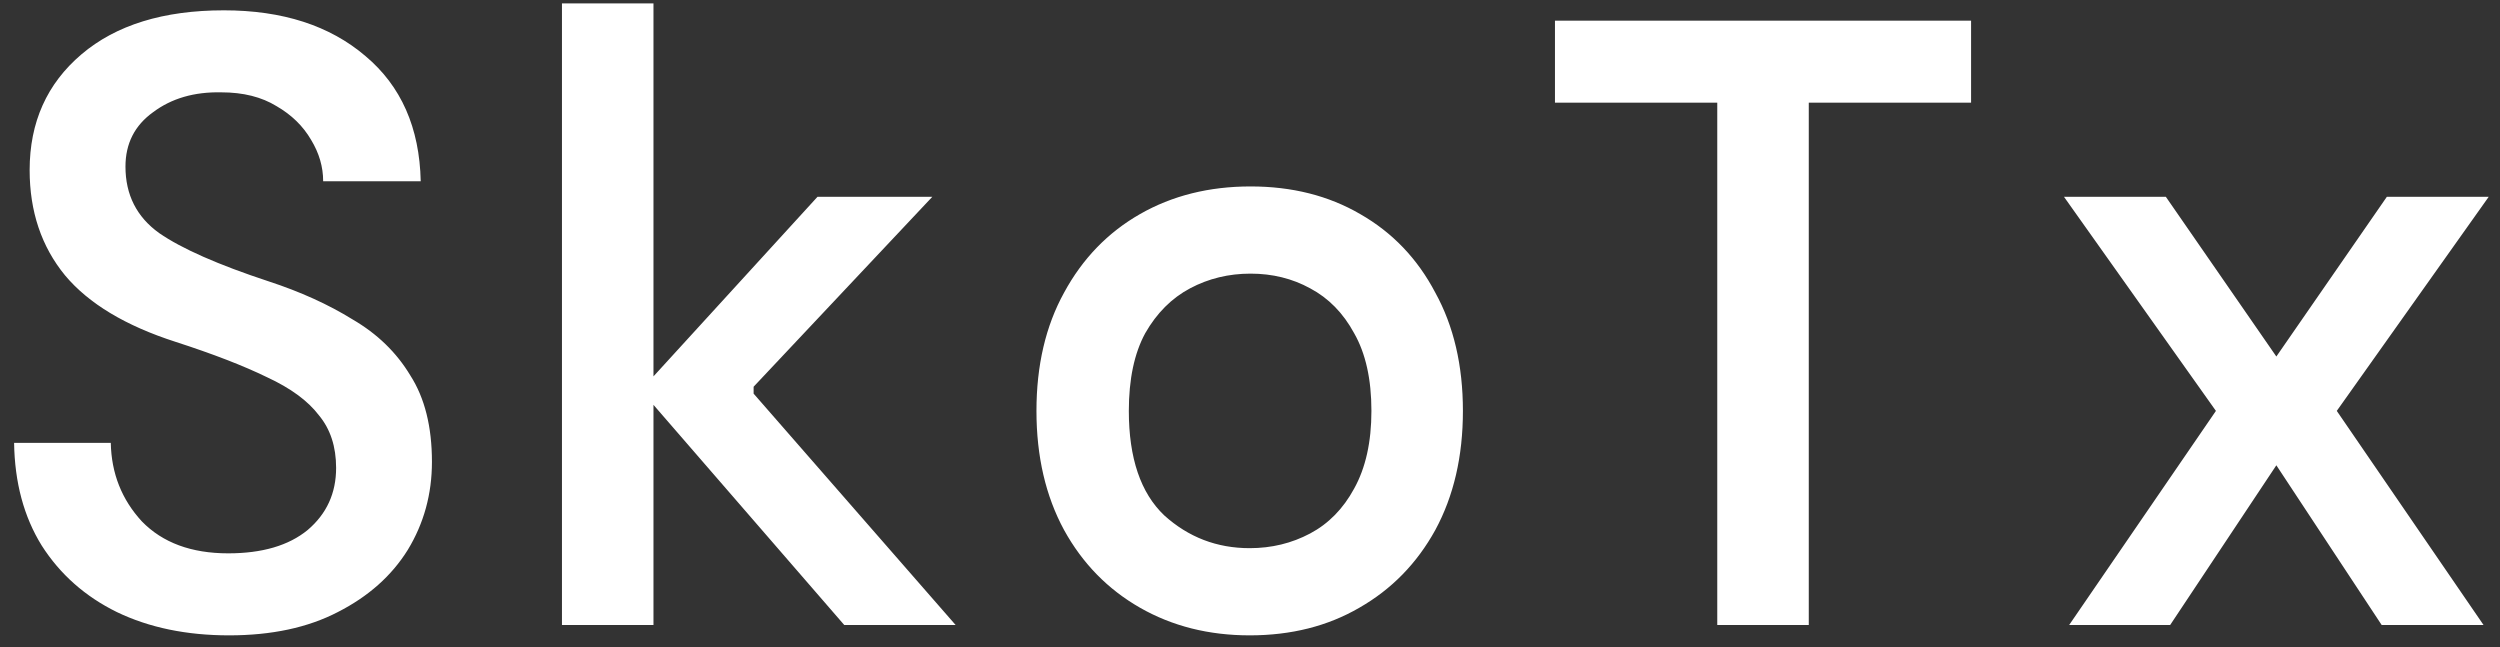 <svg width="139" height="36" viewBox="0 0 139 36" fill="none" xmlns="http://www.w3.org/2000/svg">
<rect x="0" y="0" width="139" height="36" fill="#333333" stroke="none"/>
<path d="M12.736 35.326C10.368 35.326 8.288 34.894 6.496 34.03C4.736 33.166 3.344 31.934 2.32 30.334C1.328 28.734 0.816 26.83 0.784 24.622H6.16C6.192 26.318 6.768 27.774 7.888 28.99C9.04 30.174 10.64 30.766 12.688 30.766C14.576 30.766 16.048 30.334 17.104 29.47C18.16 28.574 18.688 27.422 18.688 26.014C18.688 24.83 18.368 23.854 17.728 23.086C17.12 22.286 16.16 21.582 14.848 20.974C13.536 20.334 11.84 19.678 9.76 19.006C6.976 18.11 4.928 16.878 3.616 15.31C2.304 13.71 1.648 11.758 1.648 9.454C1.648 6.798 2.608 4.654 4.528 3.022C6.448 1.39 9.088 0.574 12.448 0.574C15.712 0.574 18.336 1.422 20.32 3.118C22.304 4.782 23.328 7.102 23.392 10.078H17.968C17.968 9.278 17.744 8.51 17.296 7.774C16.848 7.006 16.208 6.382 15.376 5.902C14.544 5.39 13.52 5.134 12.304 5.134C10.8 5.102 9.536 5.47 8.512 6.238C7.488 6.974 6.976 7.982 6.976 9.262C6.976 10.83 7.6 12.062 8.848 12.958C10.096 13.822 12.128 14.718 14.944 15.646C16.704 16.222 18.256 16.926 19.6 17.758C20.976 18.558 22.048 19.598 22.816 20.878C23.616 22.126 24.016 23.726 24.016 25.678C24.016 27.47 23.568 29.102 22.672 30.574C21.776 32.014 20.48 33.166 18.784 34.03C17.12 34.894 15.104 35.326 12.736 35.326ZM31.245 34.75V0.19H36.333V20.926L45.453 10.942H51.837L41.901 21.502V21.886L53.133 34.75H46.941L36.333 22.51V34.75H31.245ZM69.483 35.326C67.21 35.326 65.178 34.814 63.386 33.79C61.594 32.766 60.187 31.326 59.163 29.47C58.139 27.582 57.627 25.374 57.627 22.846C57.627 20.318 58.139 18.126 59.163 16.27C60.187 14.382 61.594 12.926 63.386 11.902C65.178 10.878 67.227 10.366 69.531 10.366C71.835 10.366 73.867 10.878 75.626 11.902C77.418 12.926 78.811 14.382 79.802 16.27C80.826 18.126 81.338 20.318 81.338 22.846C81.338 25.374 80.826 27.582 79.802 29.47C78.778 31.326 77.371 32.766 75.579 33.79C73.819 34.814 71.787 35.326 69.483 35.326ZM69.483 30.478C70.698 30.478 71.819 30.206 72.843 29.662C73.867 29.118 74.683 28.286 75.29 27.166C75.93 26.014 76.251 24.574 76.251 22.846C76.251 21.086 75.93 19.646 75.29 18.526C74.683 17.406 73.867 16.574 72.843 16.03C71.85 15.486 70.746 15.214 69.531 15.214C68.314 15.214 67.195 15.486 66.171 16.03C65.147 16.574 64.314 17.406 63.675 18.526C63.066 19.646 62.763 21.086 62.763 22.846C62.763 25.47 63.419 27.406 64.731 28.654C66.075 29.87 67.659 30.478 69.483 30.478ZM95.48 34.75V5.71H86.456V1.15H109.592V5.71H100.568V34.75H95.48ZM115.045 34.75L123.205 22.846L114.757 10.942H120.421L126.565 19.822L132.709 10.942H138.373L129.925 22.846L138.085 34.75H132.421L126.565 25.87L120.661 34.75H115.045Z" fill="white"/>
</svg>
